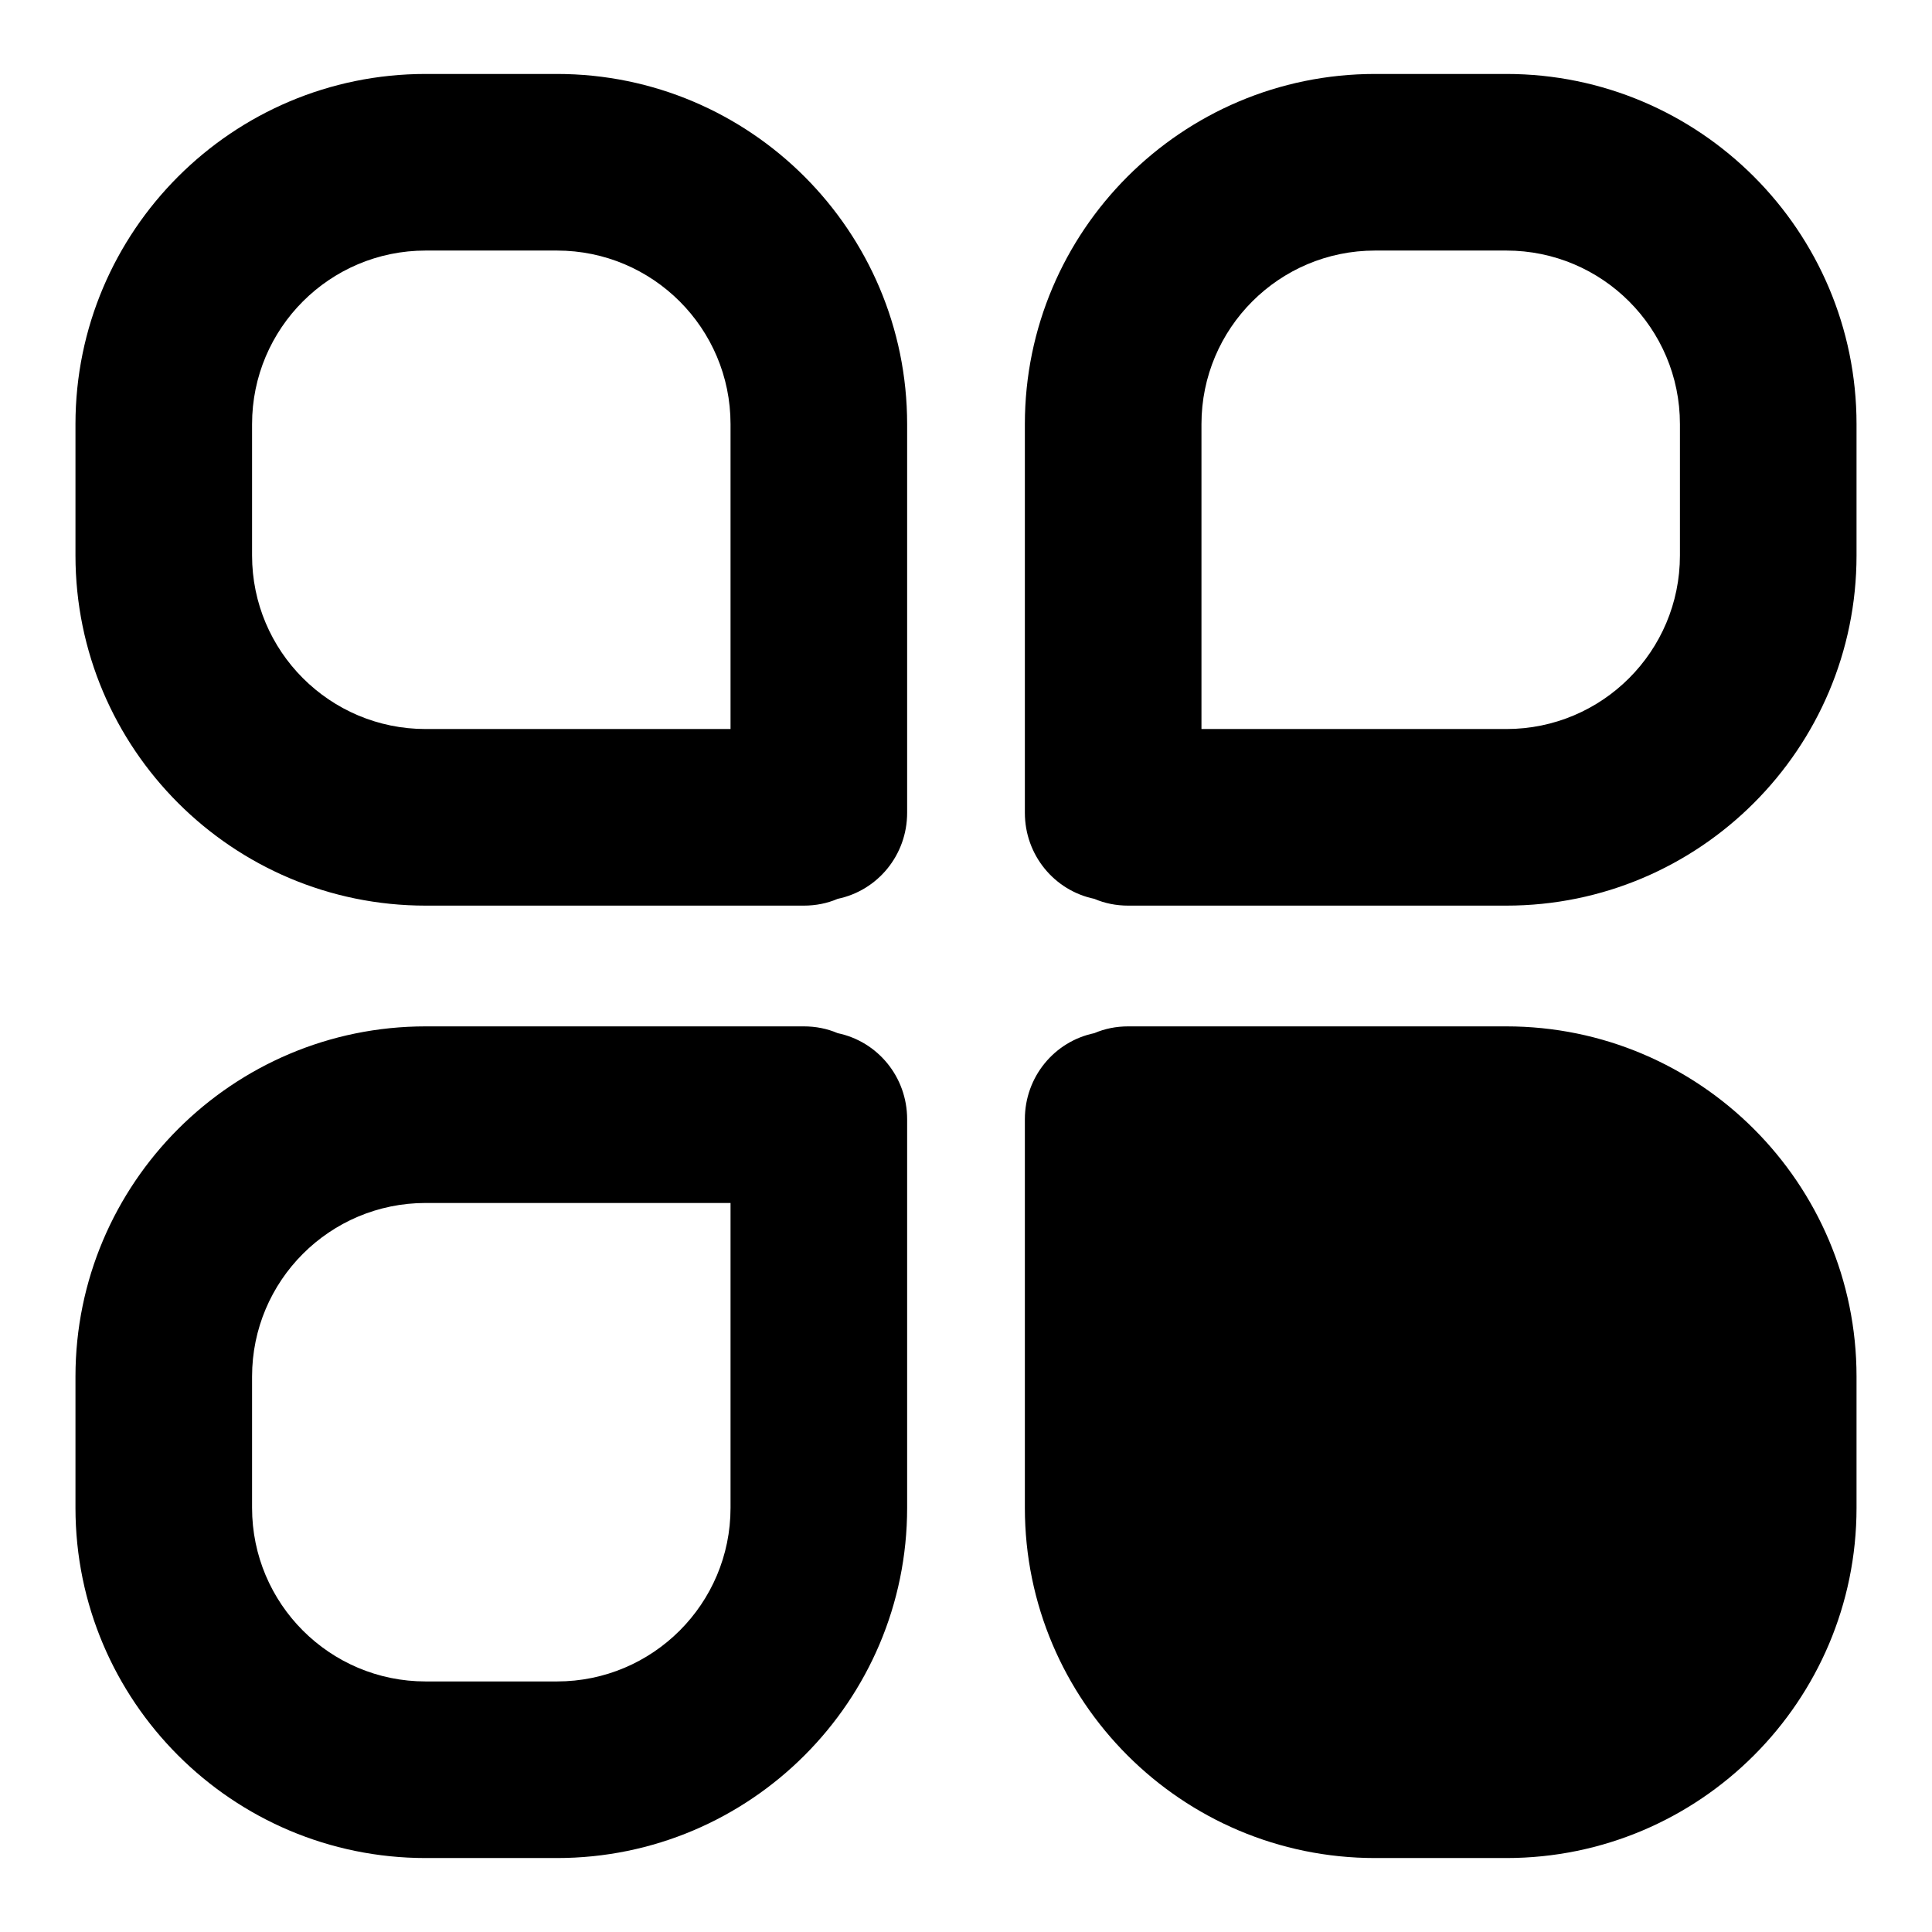 <!--?xml version="1.0" encoding="utf-8"?-->
<!-- Svg Vector Icons : http://www.onlinewebfonts.com/icon -->

<svg version="1.1" xmlns="http://www.w3.org/2000/svg" xmlns:xlink="http://www.w3.org/1999/xlink" x="0px" y="0px" viewBox="0 0 256 256" enable-background="new 0 0 256 256" xml:space="preserve">
<g><g><path fill="#000000" data-title="Layer 0" xs="0" d="M199.6,136h-50.1c-1.6,0-3.1,0.3-4.5,0.9c-5.3,1.1-9.2,5.8-9.2,11.4v51.5c0,25.6,20.8,46.4,46.4,46.4h17.4c25.6,0,46.4-20.8,46.4-46.4v-17.4C246,156.8,225.2,136,199.6,136L199.6,136z M111,136.9c-1.4-0.6-2.9-0.9-4.5-0.9H56.4C30.8,136,10,156.8,10,182.4v17.4c0,25.6,20.8,46.4,46.4,46.4h17.4c25.6,0,46.4-20.8,46.4-46.4v-51.5C120.2,142.7,116.3,138,111,136.9L111,136.9z M96.8,199.8c0,12.7-10.3,23-23,23H56.4c-12.7,0-23-10.3-23-23v-17.4c0-12.7,10.3-23,23-23h40.4V199.8L96.8,199.8L96.8,199.8z M56.4,120h50.1c1.6,0,3.1-0.3,4.5-0.9c5.3-1.1,9.2-5.8,9.2-11.4V56.2c0-25.6-20.8-46.4-46.4-46.4H56.4C30.8,9.8,10,30.6,10,56.2v17.4C10,99.2,30.8,120,56.4,120L56.4,120z M33.4,56.2c0-12.7,10.3-23,23-23h17.4c12.7,0,23,10.3,23,23v40.4H56.4c-12.7,0-23-10.3-23-23V56.2L33.4,56.2z M199.6,9.8h-17.4c-25.6,0-46.4,20.8-46.4,46.4v51.5c0,5.6,3.9,10.3,9.2,11.4c1.4,0.6,2.9,0.9,4.5,0.9h50.1c25.6,0,46.4-20.8,46.4-46.4V56.2C246,30.6,225.2,9.8,199.6,9.8L199.6,9.8z M222.6,73.6c0,12.7-10.3,23-23,23h-40.4V56.2c0-12.7,10.3-23,23-23h17.4c12.7,0,23,10.3,23,23V73.6L222.6,73.6z"/></g></g>
</svg>